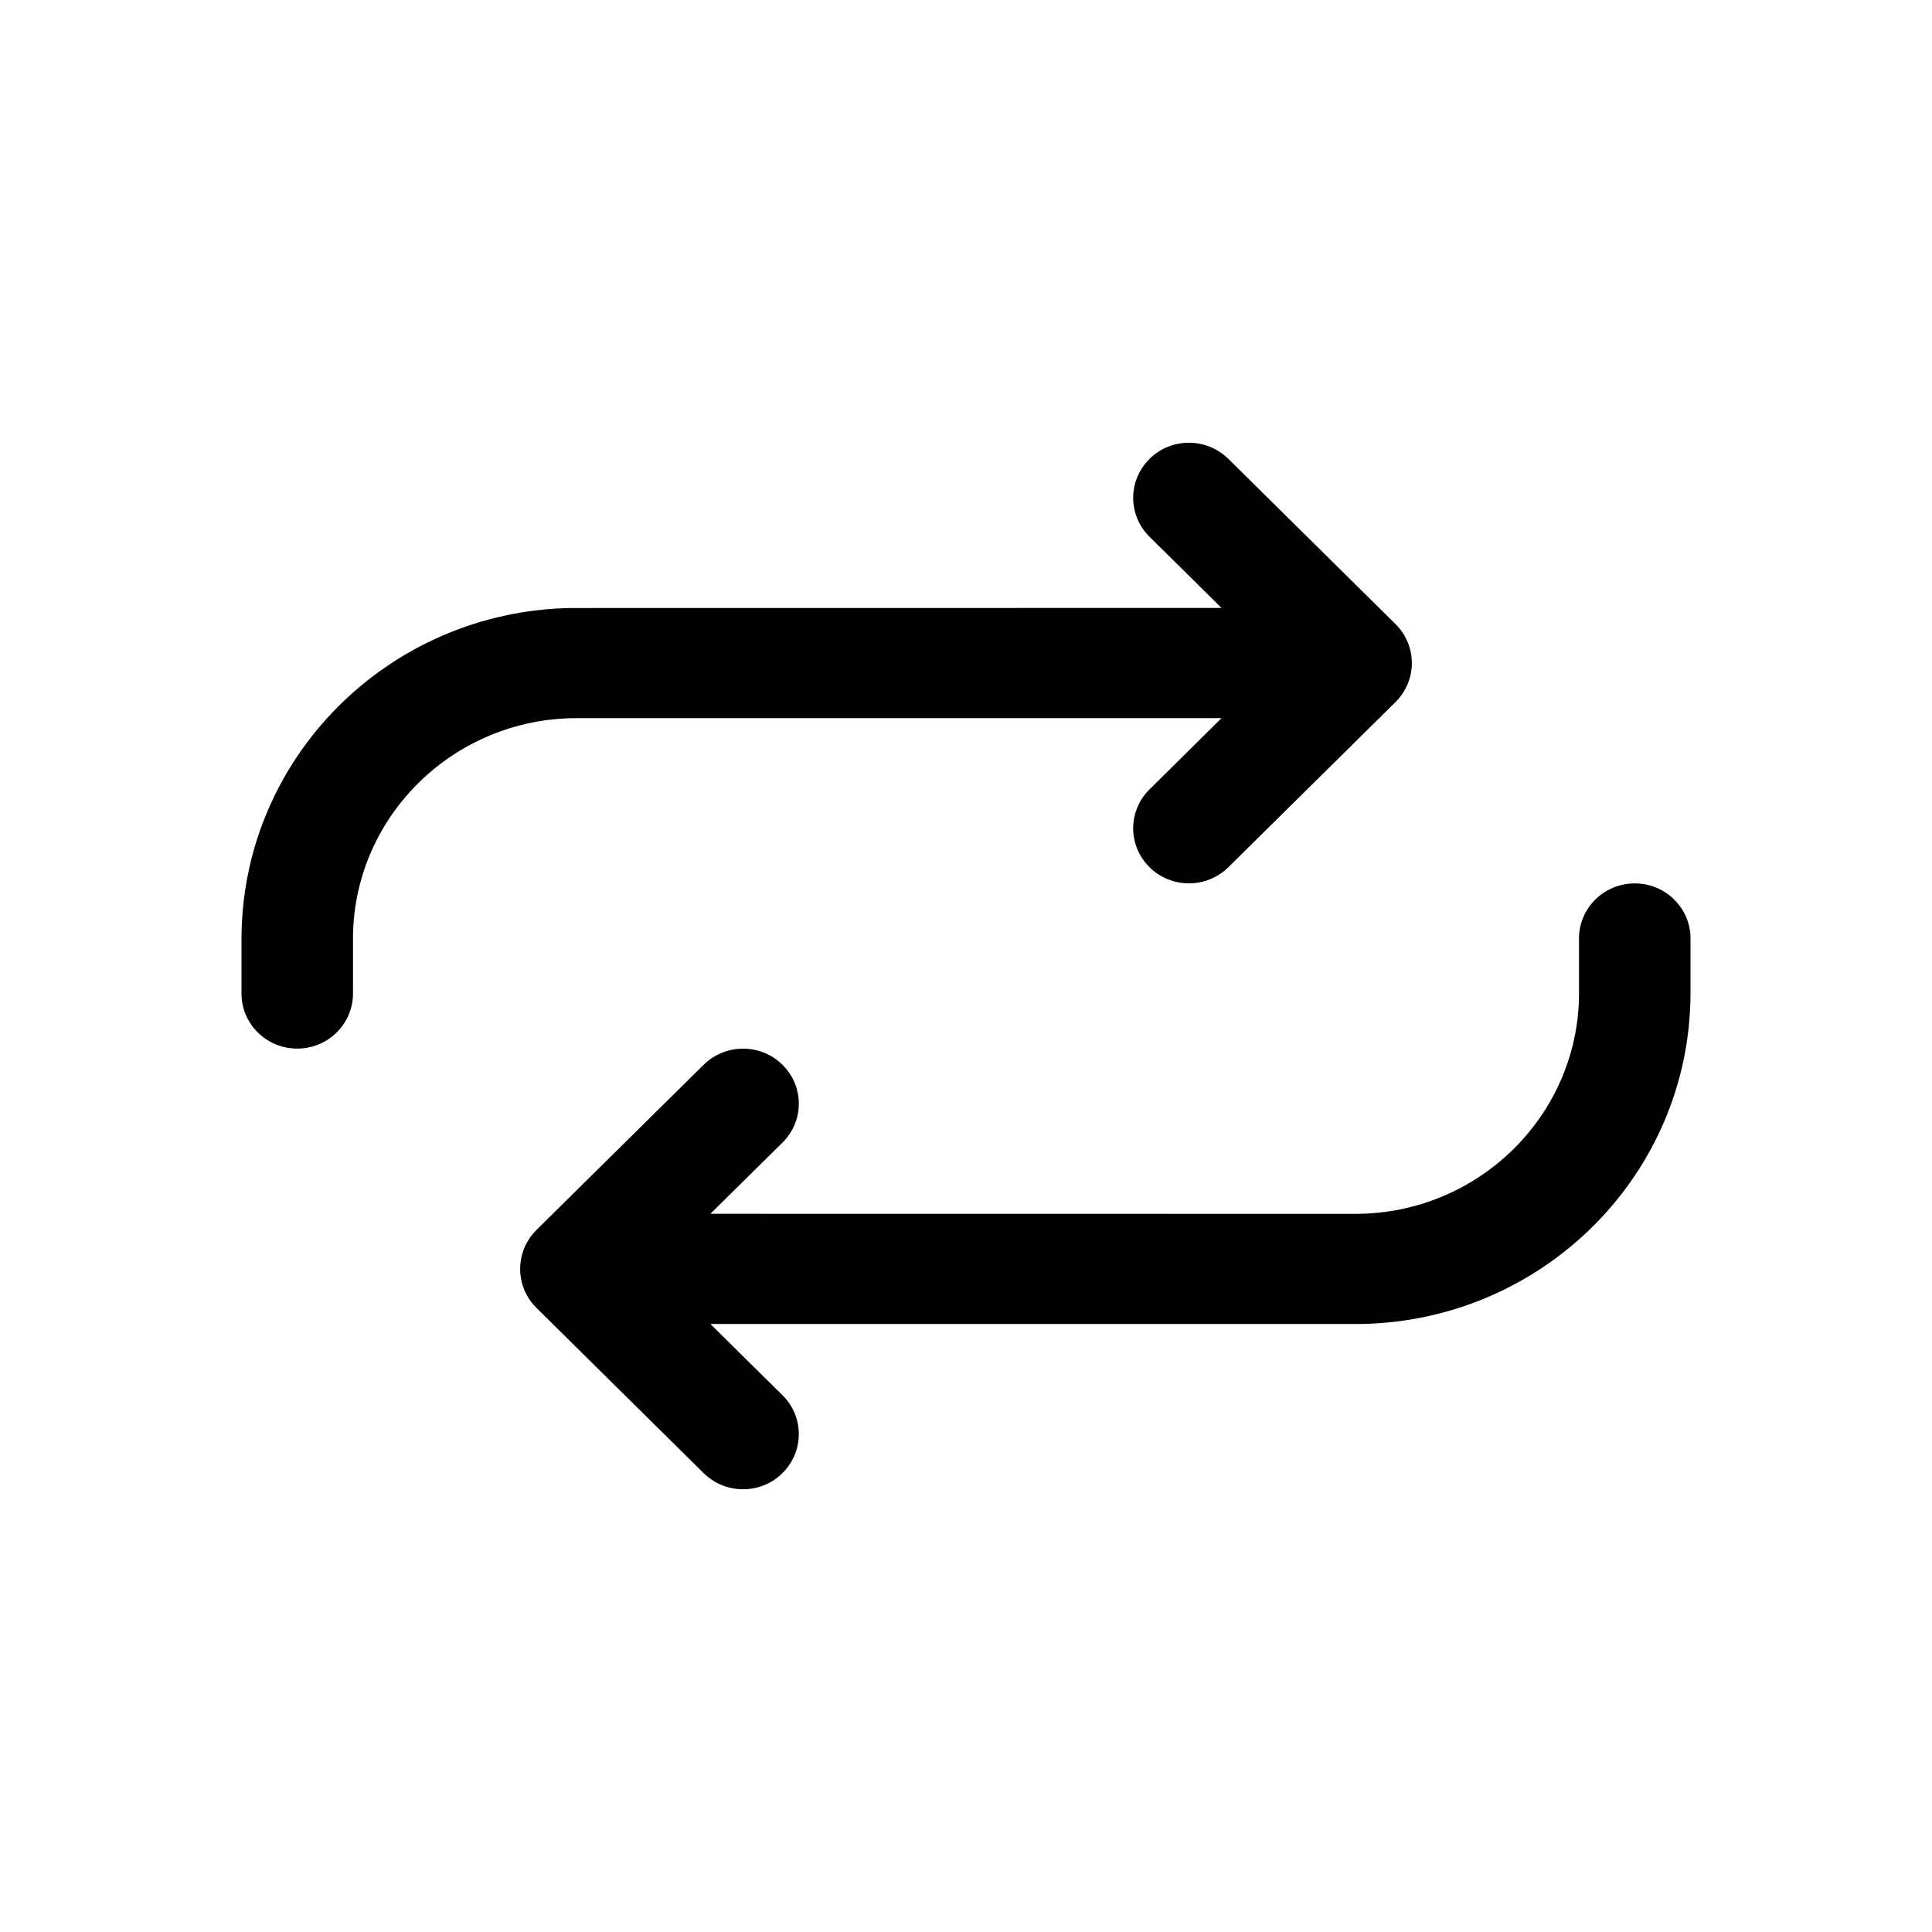 <?xml version="1.0" encoding="UTF-8"?>
<svg width="24px" height="24px" viewBox="0 0 24 24" version="1.1" xmlns="http://www.w3.org/2000/svg" xmlns:xlink="http://www.w3.org/1999/xlink">
    <title>VSQUARE/4) Icons/repeat/repeat_outline</title>
    <g id="VSQUARE_Symbols" stroke="none" stroke-width="1" fill="none" fill-rule="evenodd">
        <g id="VSQUARE/4)-Icons/repeat/repeat_outline">
            <rect id="Rectangle" x="0" y="0" width="24" height="24"></rect>
            <path d="M20.308,10.974 C20.685,10.974 20.993,11.273 21,11.644 L21,12.344 C20.993,14.585 19.175,16.404 16.915,16.447 L16.846,16.447 L8.825,16.447 L9.72,17.332 C9.987,17.595 9.991,18.02 9.731,18.288 L9.72,18.3 C9.454,18.563 9.024,18.567 8.753,18.311 L8.741,18.3 L6.664,16.247 C6.398,15.983 6.394,15.559 6.653,15.291 L6.664,15.279 L8.741,13.227 C9.012,12.96 9.45,12.96 9.72,13.227 C9.987,13.49 9.991,13.915 9.731,14.183 L9.72,14.194 L8.825,15.078 L16.844,15.079 C18.357,15.074 19.586,13.875 19.615,12.387 L19.615,12.342 L19.615,11.658 C19.615,11.28 19.925,10.974 20.308,10.974 Z M15.247,5.689 L15.259,5.7 L17.336,7.753 C17.602,8.017 17.606,8.441 17.347,8.709 L17.336,8.721 L15.259,10.773 C14.988,11.04 14.55,11.04 14.28,10.773 C14.013,10.51 14.009,10.085 14.269,9.817 L14.28,9.806 L15.174,8.921 L7.156,8.921 C5.643,8.926 4.414,10.125 4.385,11.613 L4.385,11.658 L4.385,12.342 C4.385,12.72 4.075,13.026 3.692,13.026 C3.315,13.026 3.007,12.727 3,12.356 L3,11.656 C3.007,9.415 4.825,7.596 7.085,7.553 L7.154,7.553 L15.174,7.552 L14.28,6.668 C14.013,6.405 14.009,5.98 14.269,5.712 L14.28,5.7 C14.546,5.437 14.976,5.433 15.247,5.689 Z" id="Combined-Shape" fill="#000000" fill-rule="nonzero"></path>
        </g>
    </g>
</svg>